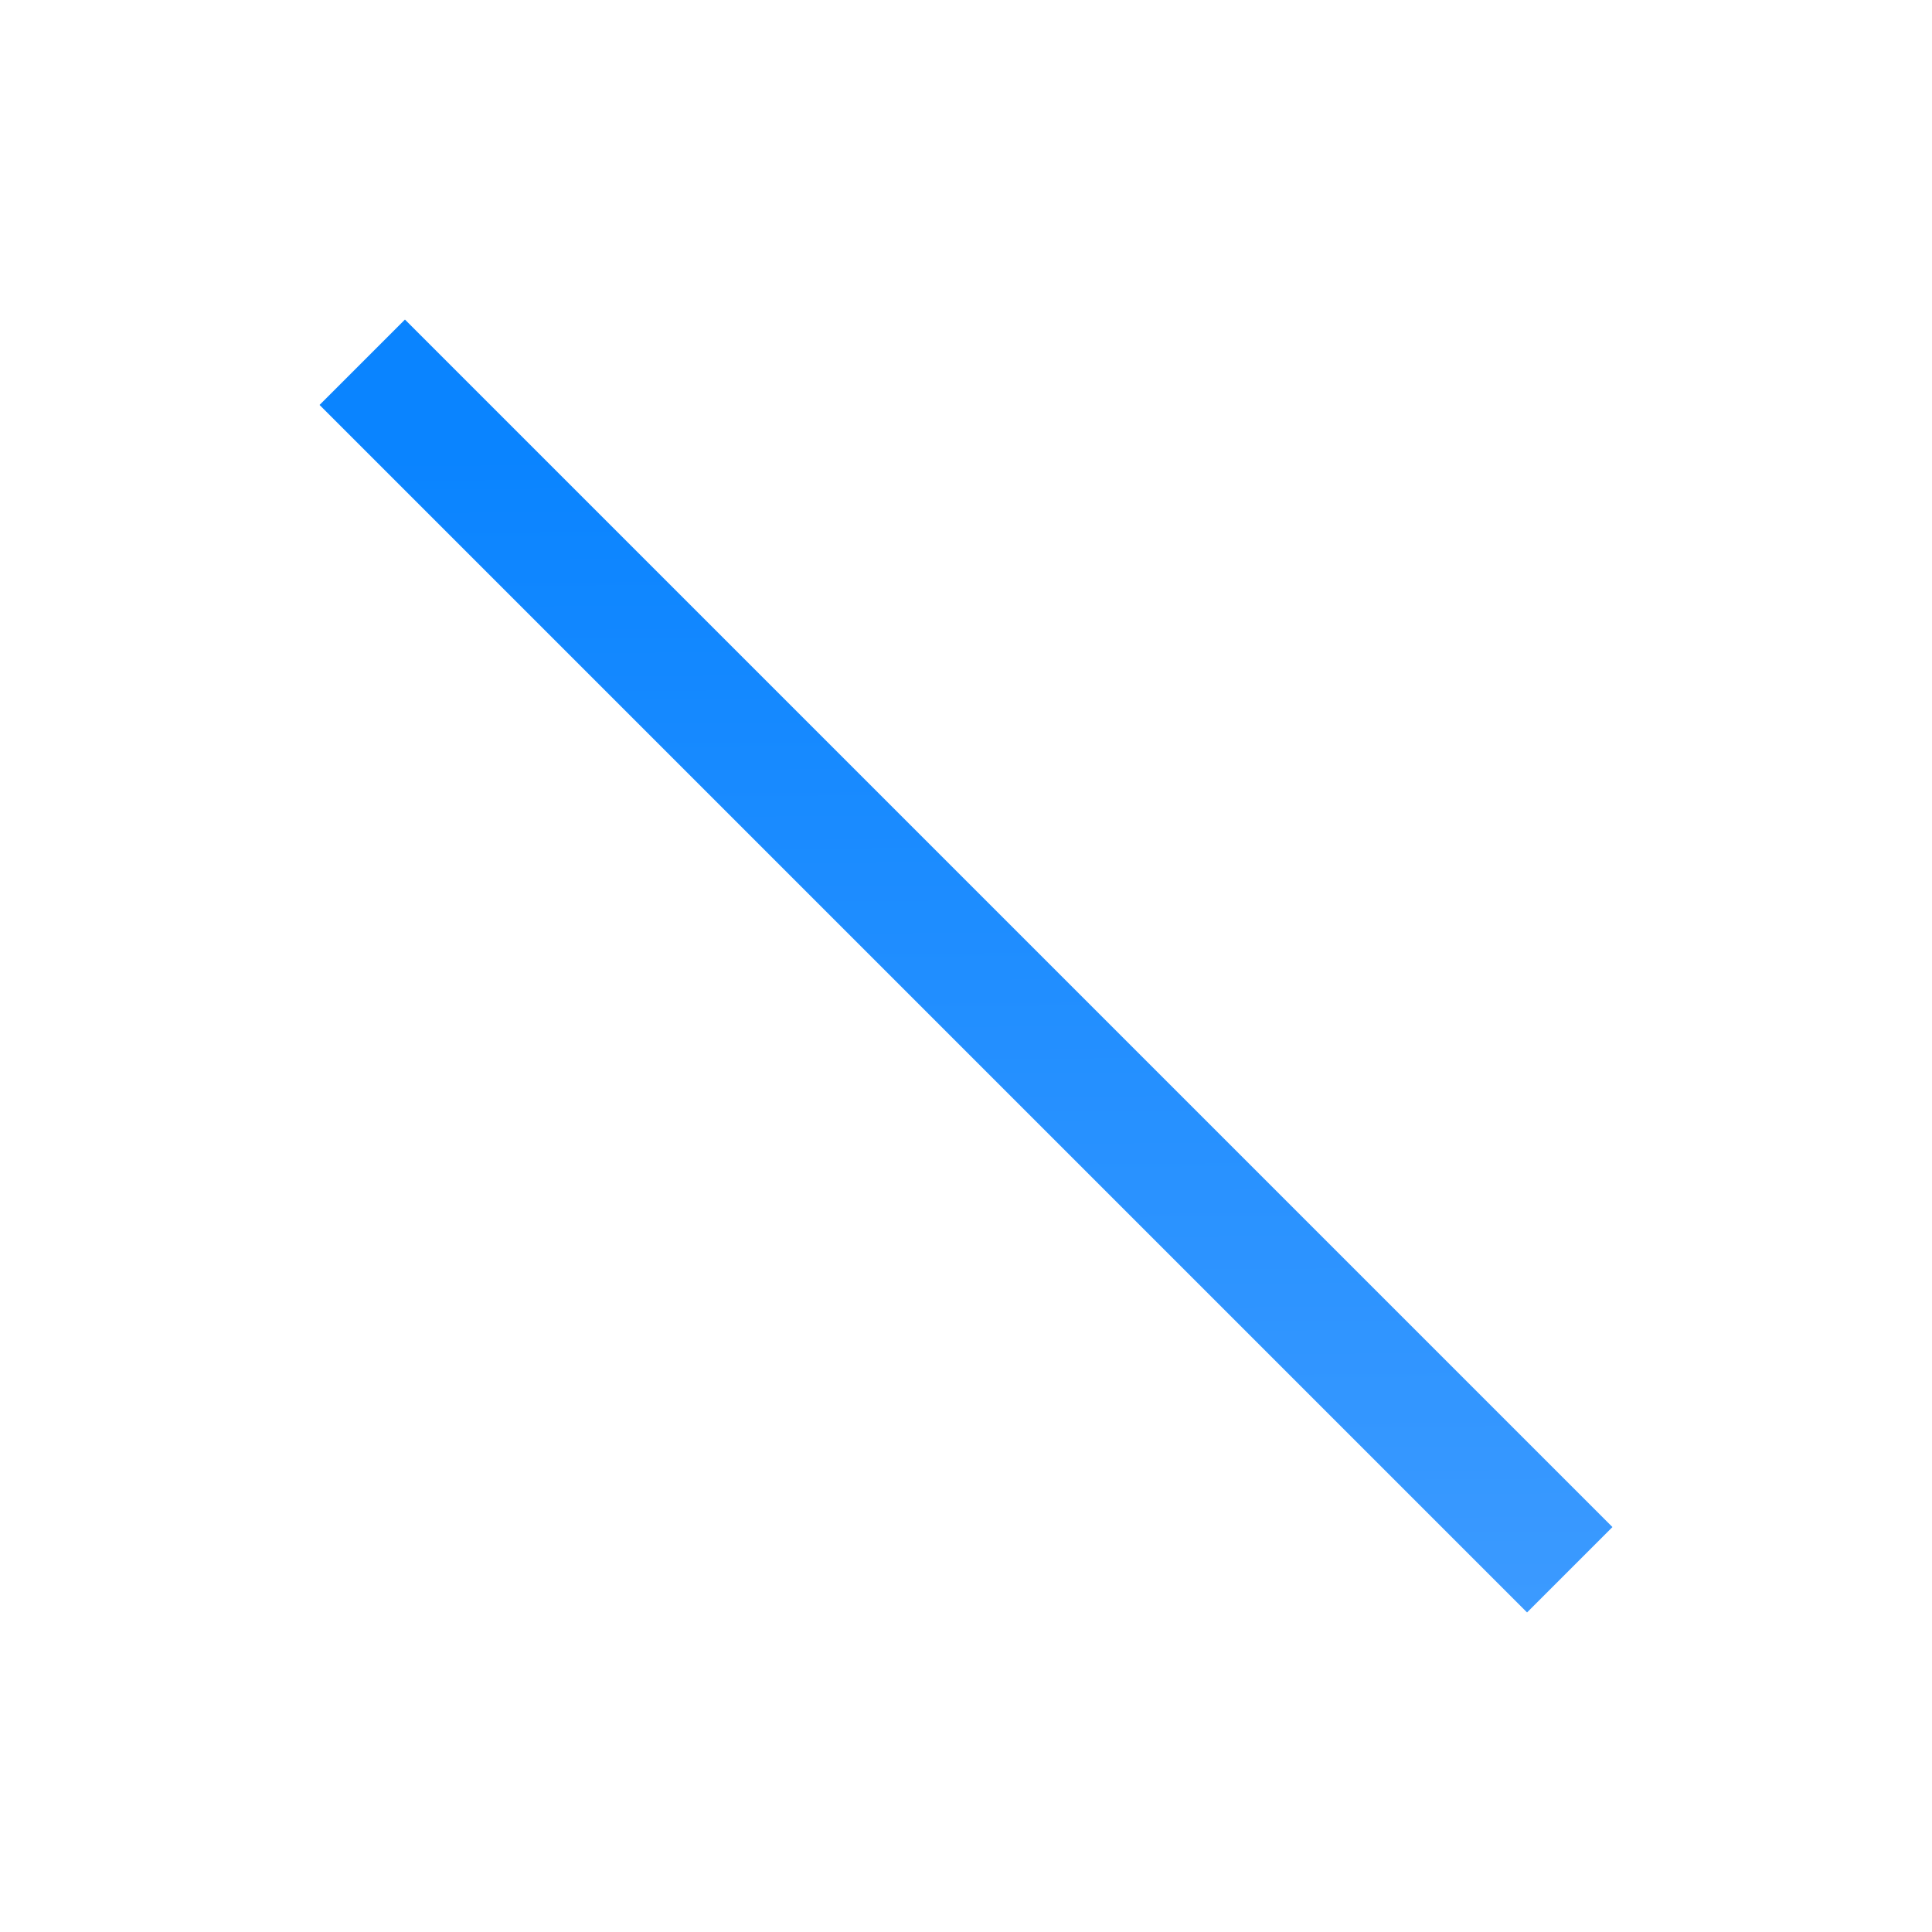 <svg viewBox="0 0 16 16" xmlns="http://www.w3.org/2000/svg" xmlns:xlink="http://www.w3.org/1999/xlink"><linearGradient id="a" gradientUnits="userSpaceOnUse" x1="-20.608" x2="-20.68" y1="14.441" y2="3.932"><stop offset="0" stop-color="#409cff"/><stop offset="1" stop-color="#0a84ff"/></linearGradient>


/&amp;amp;amp;gt;<path d="m3 3 10 10" fill="none" stroke="url(#a)"/></svg>